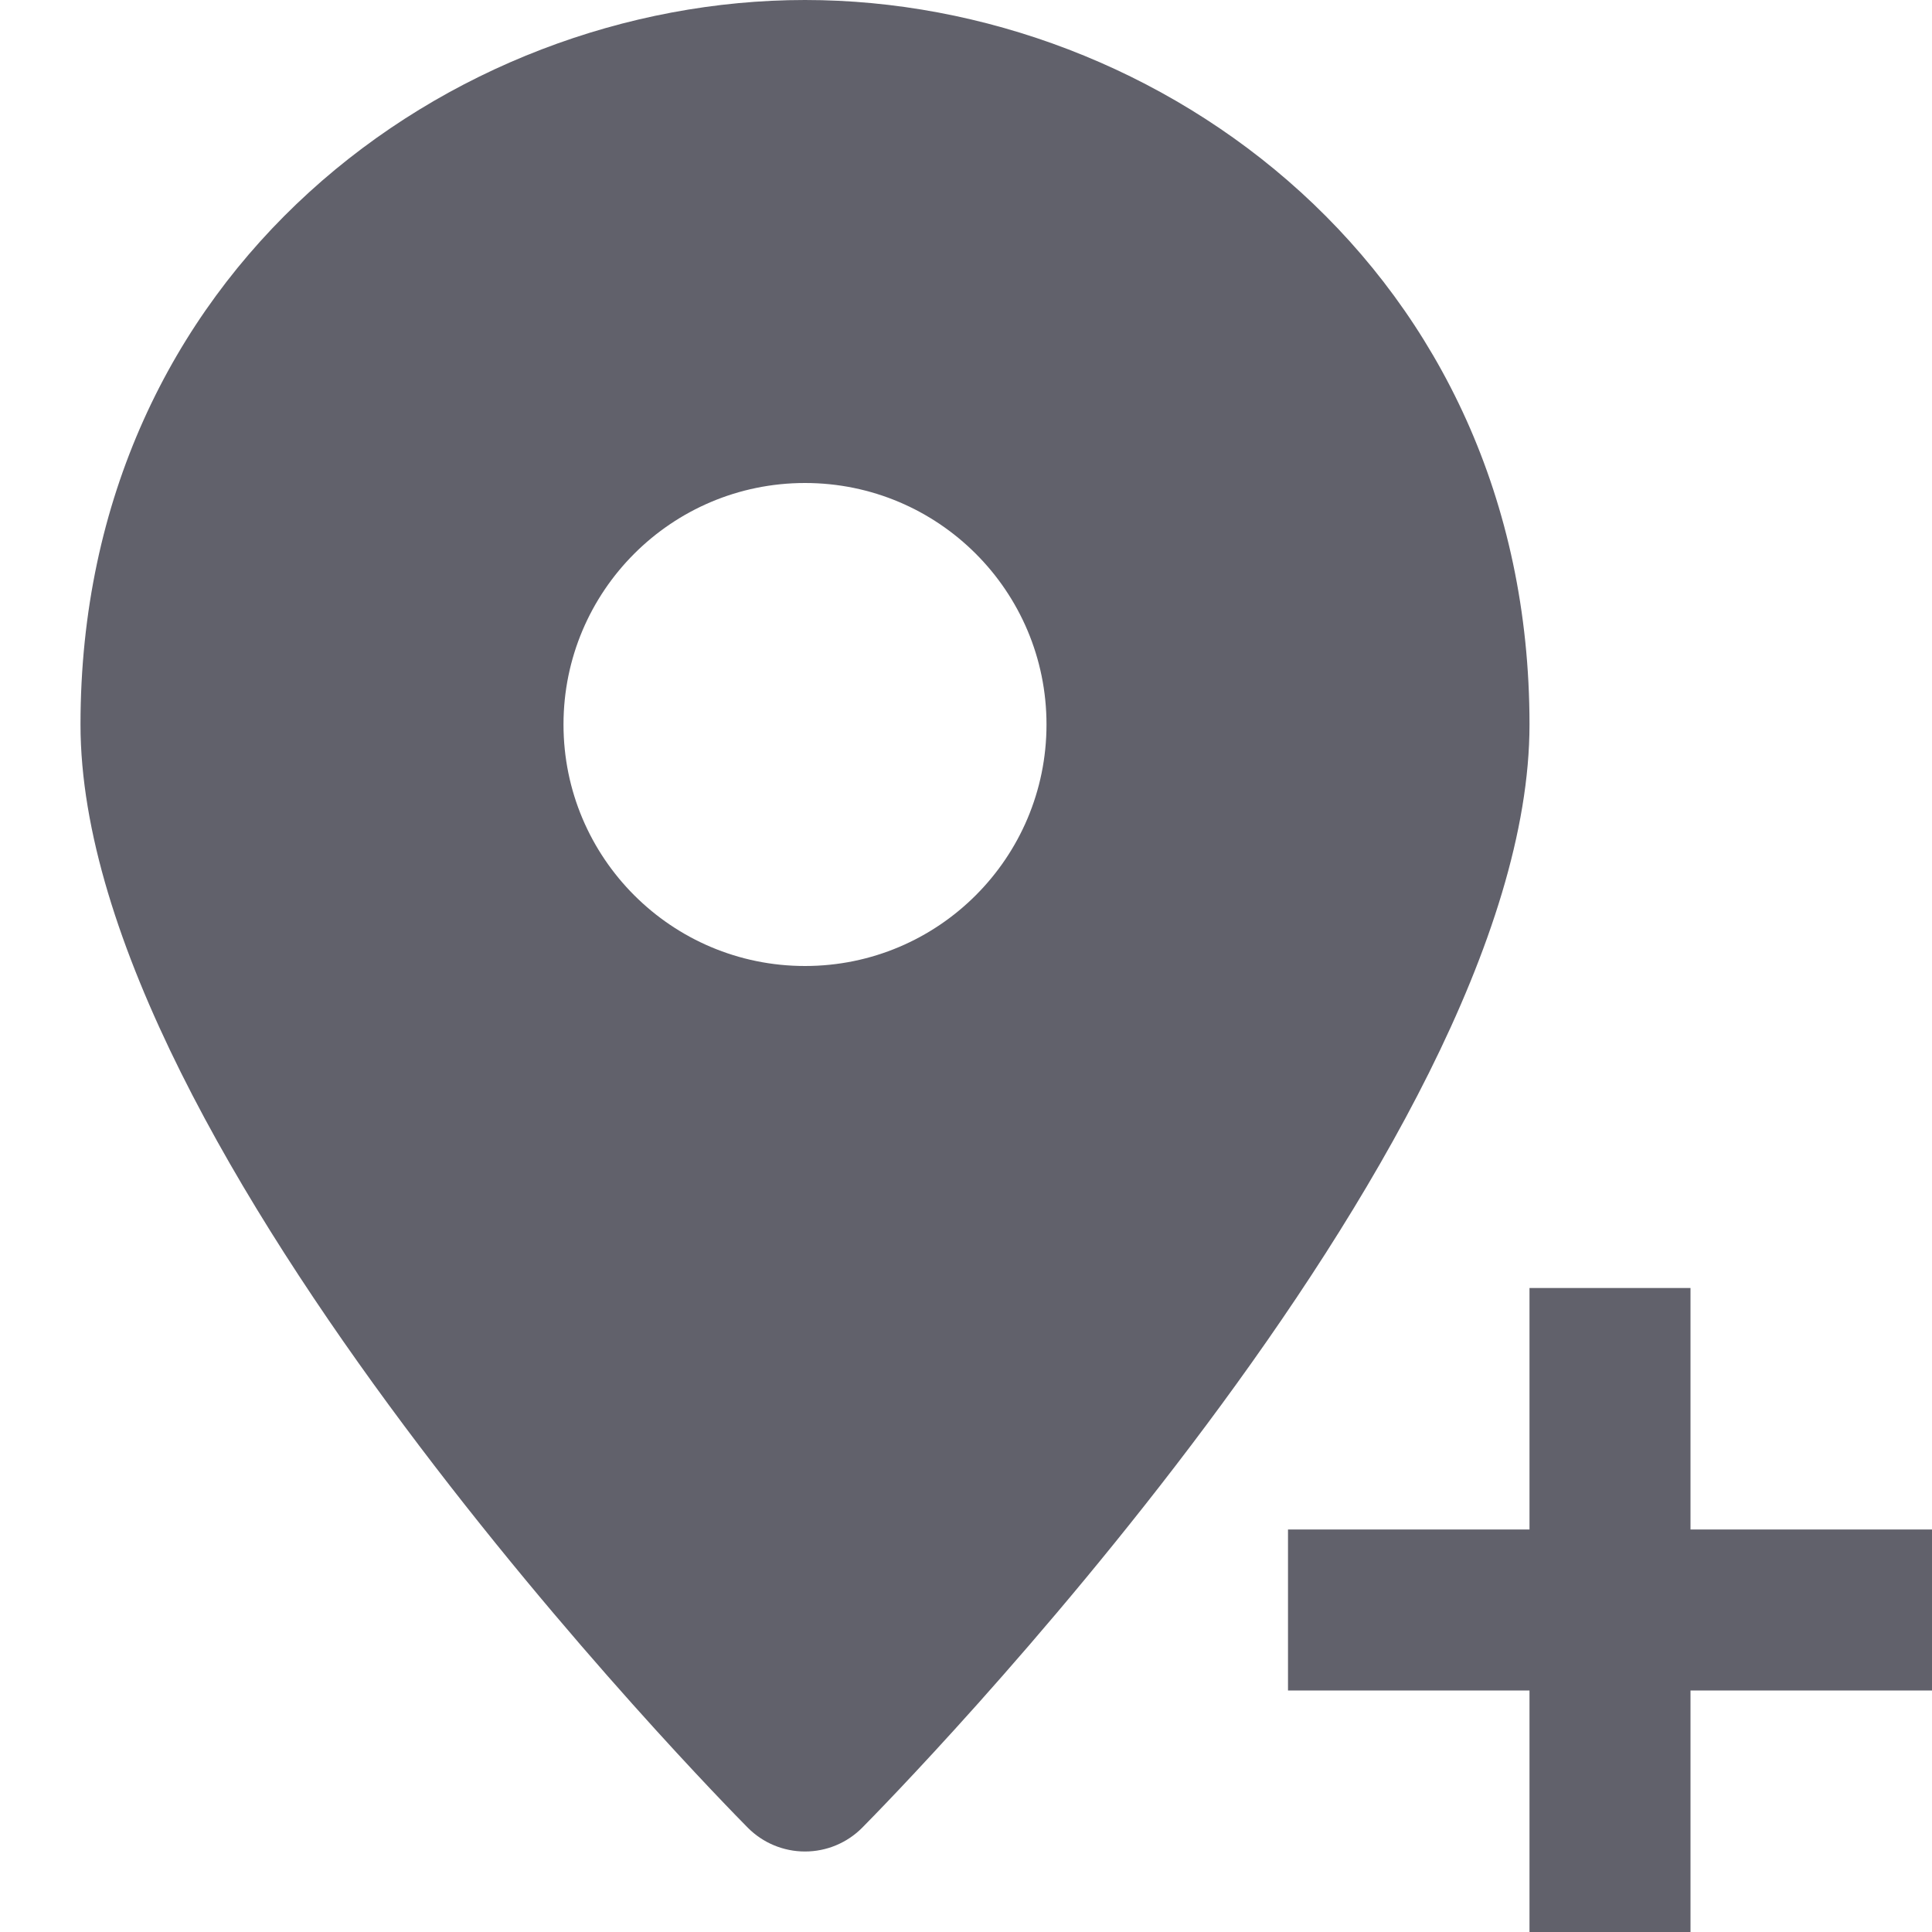 <svg xmlns="http://www.w3.org/2000/svg" height="24" width="24" viewBox="0 0 24 24"><polygon data-color="color-2" fill="#61616b" points="24,19 21,19 21,16 19,16 19,19 16,19 16,21 19,21 19,24 21,24 21,21 24,21 "></polygon> <path fill="#61616b" d="M10,0C5.576,0,1,3.366,1,9c0,5.289,7.952,13.363,8.29,13.705C9.478,22.894,9.733,23,10,23 s0.522-0.106,0.71-0.295C11.048,22.363,19,14.289,19,9C19,3.366,14.424,0,10,0z M10,12c-1.657,0-3-1.343-3-3s1.343-3,3-3 s3,1.343,3,3S11.657,12,10,12z"></path></svg>